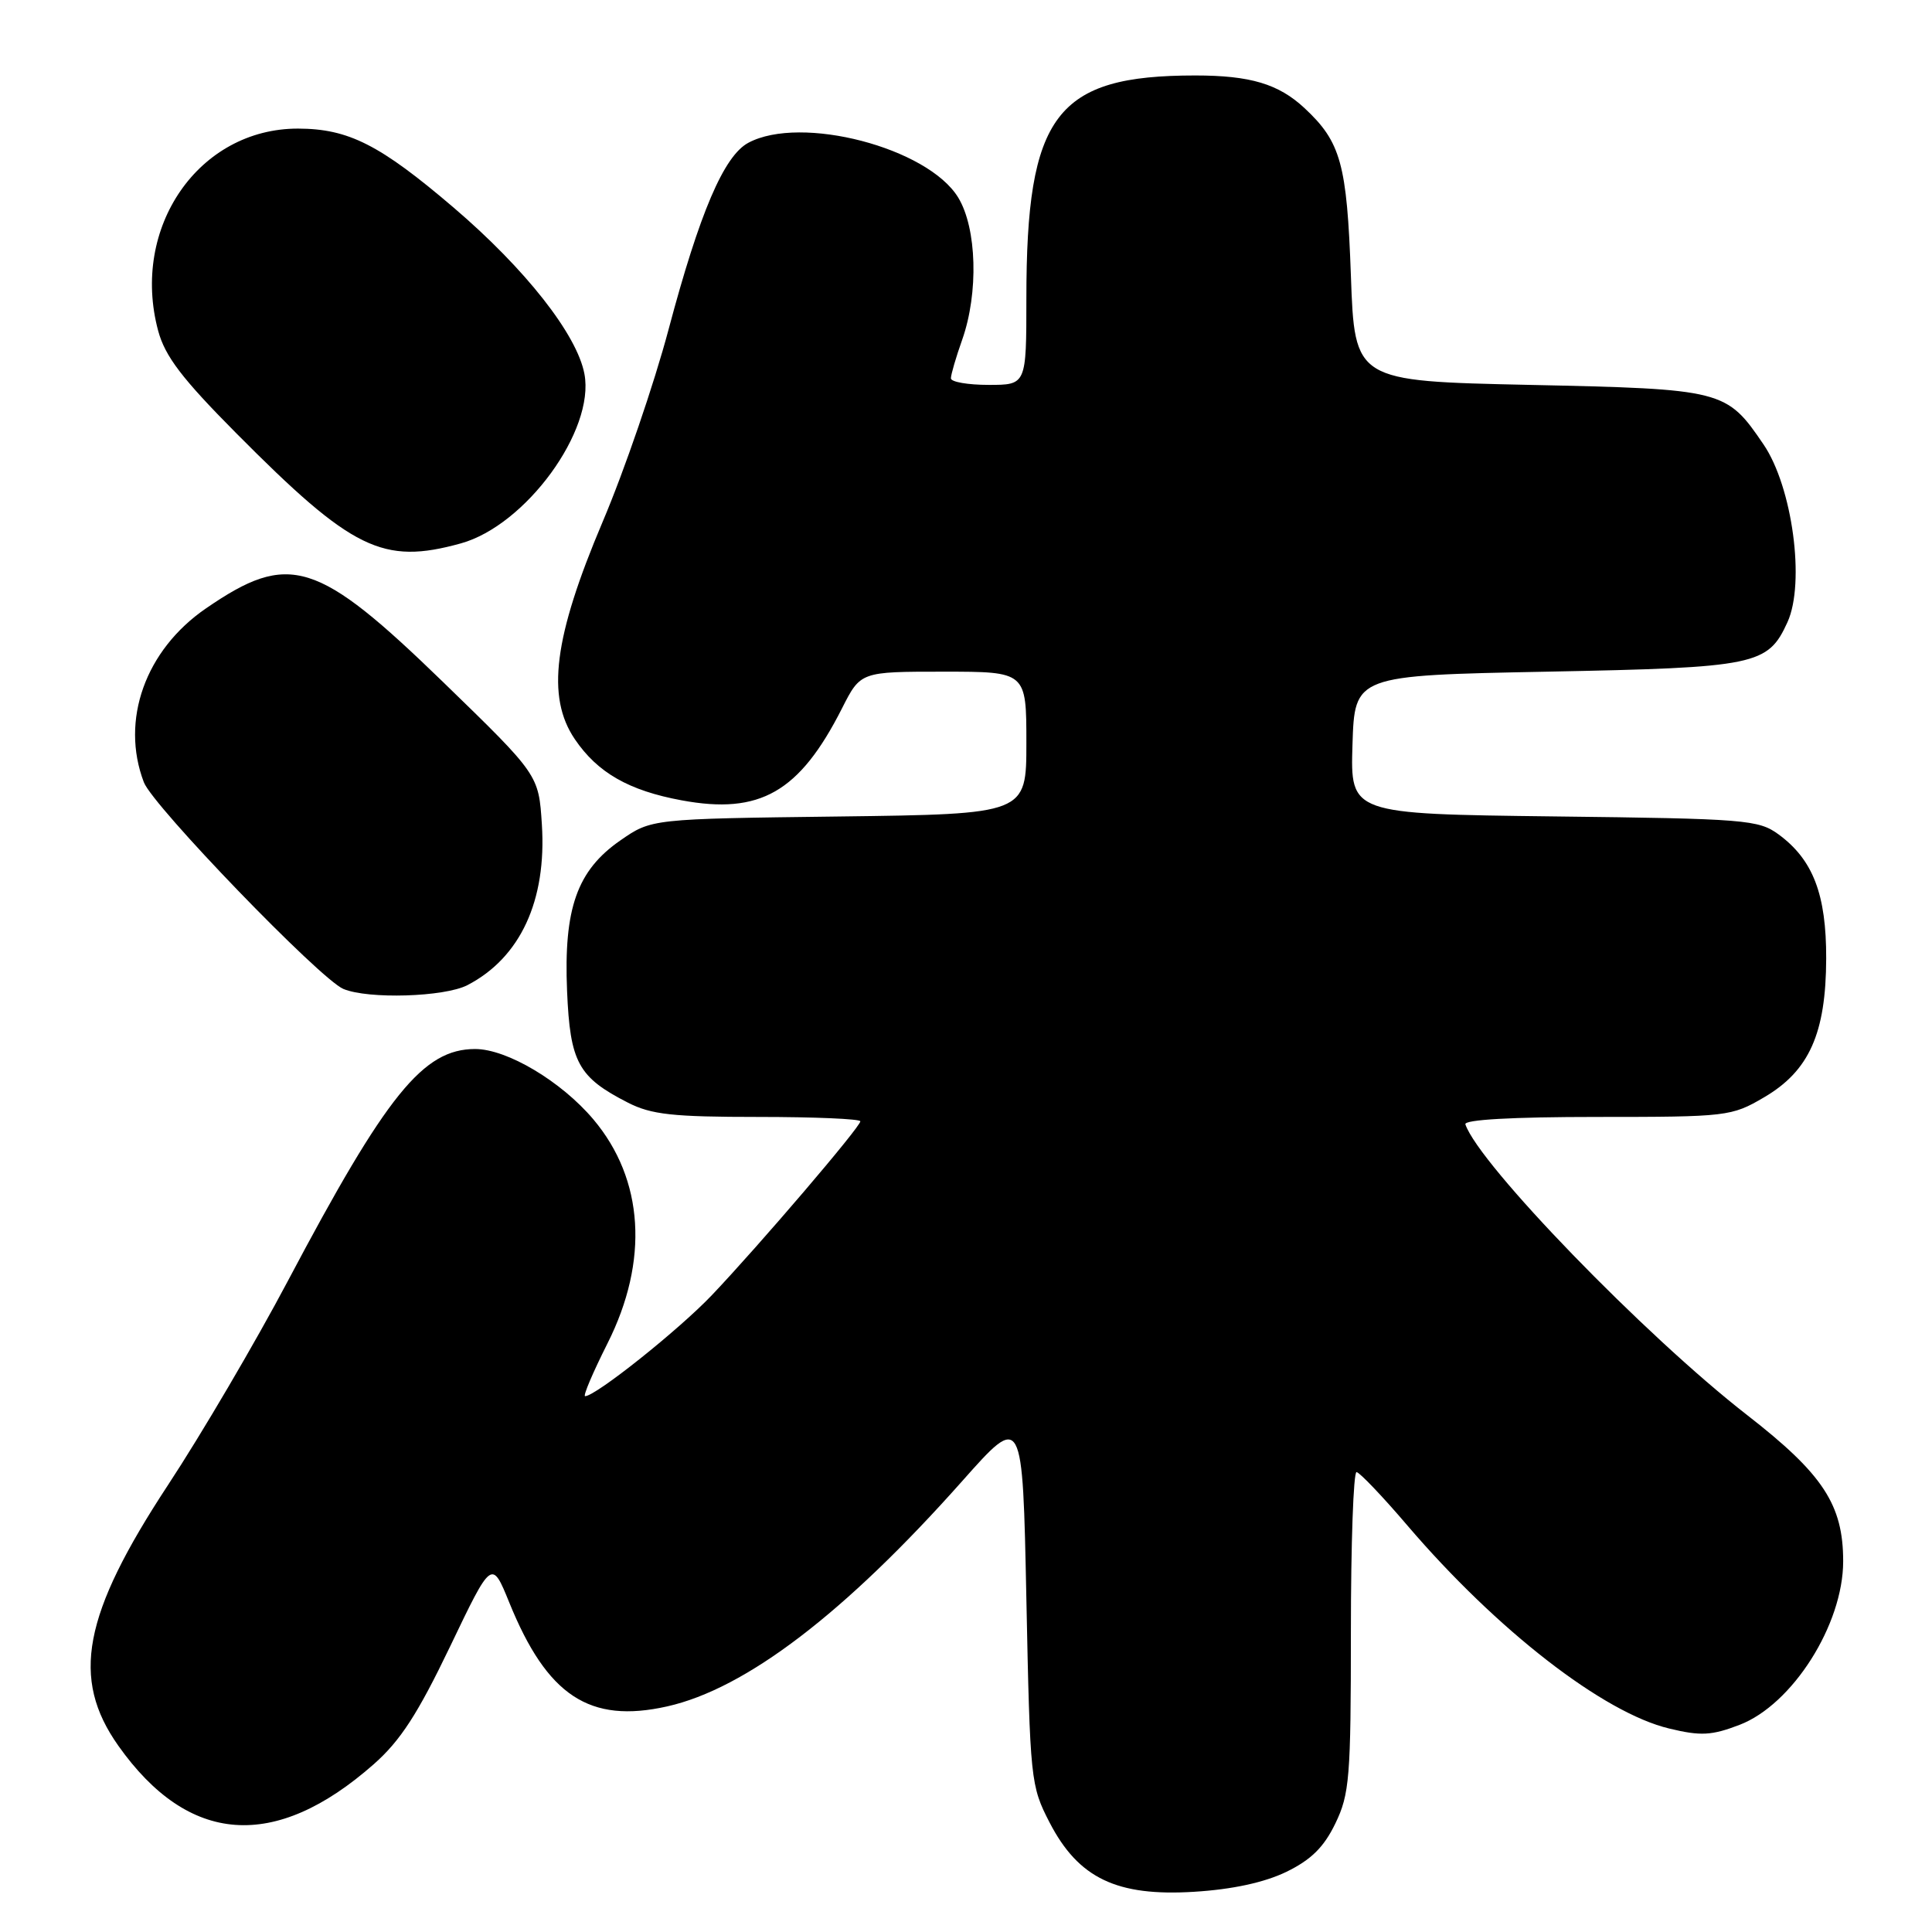 <?xml version="1.0" encoding="UTF-8" standalone="no"?>
<!DOCTYPE svg PUBLIC "-//W3C//DTD SVG 1.1//EN" "http://www.w3.org/Graphics/SVG/1.1/DTD/svg11.dtd" >
<svg xmlns="http://www.w3.org/2000/svg" xmlns:xlink="http://www.w3.org/1999/xlink" version="1.1" viewBox="0 0 256 256">
 <g >
 <path fill="currentColor"
d=" M 170.43 248.04 C 173.72 246.44 175.42 244.77 176.94 241.62 C 178.82 237.74 179.00 235.53 179.00 216.18 C 179.00 204.53 179.34 195.03 179.75 195.06 C 180.16 195.10 183.20 198.28 186.50 202.15 C 198.36 216.02 212.44 226.95 221.18 229.04 C 225.36 230.05 226.79 229.97 230.48 228.56 C 237.50 225.88 244.23 215.27 244.23 206.88 C 244.23 199.38 241.57 195.33 231.50 187.50 C 217.94 176.96 195.97 154.28 194.17 148.98 C 193.96 148.36 200.43 148.00 211.58 148.00 C 228.88 148.00 229.44 147.93 233.75 145.40 C 239.73 141.90 241.95 136.93 241.98 127.00 C 242.00 118.52 240.24 113.92 235.68 110.57 C 233.02 108.62 231.32 108.48 205.89 108.18 C 178.93 107.85 178.93 107.85 179.21 98.68 C 179.50 89.50 179.50 89.50 205.00 89.00 C 232.73 88.46 234.25 88.14 236.85 82.44 C 239.22 77.23 237.51 64.51 233.67 58.88 C 228.76 51.66 228.35 51.55 202.68 51.00 C 179.50 50.50 179.50 50.50 179.00 36.50 C 178.47 21.70 177.67 18.81 172.85 14.32 C 169.41 11.12 165.67 10.00 158.38 10.00 C 139.92 10.00 136.00 15.18 136.00 39.55 C 136.00 51.00 136.00 51.00 131.00 51.00 C 128.25 51.00 126.00 50.61 126.00 50.13 C 126.00 49.64 126.67 47.34 127.50 45.00 C 129.68 38.81 129.44 30.24 126.97 26.18 C 122.94 19.57 106.14 15.18 99.16 18.92 C 95.92 20.65 92.71 28.17 88.59 43.65 C 86.67 50.88 82.74 62.35 79.85 69.15 C 73.38 84.42 72.36 92.34 76.17 97.95 C 79.18 102.39 83.33 104.76 90.33 106.05 C 100.71 107.97 105.94 104.97 111.57 93.86 C 114.03 89.00 114.03 89.00 125.02 89.00 C 136.00 89.00 136.00 89.00 136.00 98.44 C 136.00 107.87 136.00 107.87 111.16 108.19 C 86.32 108.50 86.32 108.50 82.20 111.36 C 76.46 115.34 74.68 120.37 75.14 131.32 C 75.54 140.78 76.61 142.74 83.21 146.11 C 86.31 147.69 89.15 148.00 100.46 148.00 C 107.91 148.00 114.00 148.26 114.00 148.58 C 114.00 149.33 100.63 164.98 94.34 171.60 C 89.98 176.19 78.93 185.00 77.53 185.00 C 77.22 185.00 78.56 181.86 80.49 178.02 C 86.01 167.06 85.33 156.28 78.63 148.33 C 74.37 143.28 67.18 139.00 62.96 139.00 C 56.07 139.00 51.22 145.02 38.15 169.72 C 33.85 177.85 26.70 190.03 22.25 196.79 C 10.97 213.96 9.37 222.40 15.68 231.32 C 24.99 244.47 36.42 245.31 49.51 233.78 C 53.05 230.66 55.34 227.13 59.63 218.19 C 65.16 206.64 65.16 206.64 67.48 212.34 C 72.50 224.71 78.12 228.41 88.39 226.11 C 98.82 223.78 111.97 213.74 127.50 196.25 C 135.50 187.24 135.50 187.24 136.00 211.87 C 136.49 235.93 136.56 236.62 139.08 241.50 C 142.90 248.88 147.98 251.31 158.24 250.67 C 163.29 250.36 167.52 249.44 170.43 248.04 Z  M 61.93 130.54 C 68.94 126.91 72.45 119.34 71.80 109.24 C 71.38 102.67 71.38 102.67 58.78 90.44 C 42.02 74.18 38.33 73.03 27.30 80.61 C 19.26 86.12 15.93 95.44 19.06 103.65 C 20.25 106.79 42.42 129.75 45.50 131.04 C 48.80 132.42 58.88 132.11 61.93 130.54 Z  M 61.07 72.00 C 69.67 69.61 78.85 57.03 77.44 49.55 C 76.46 44.33 69.61 35.62 60.10 27.50 C 50.34 19.17 46.18 17.06 39.50 17.04 C 26.35 17.02 17.27 30.14 20.96 43.84 C 21.87 47.21 24.12 50.17 31.31 57.41 C 46.68 72.89 50.72 74.87 61.07 72.00 Z "/>
</g>
</svg>